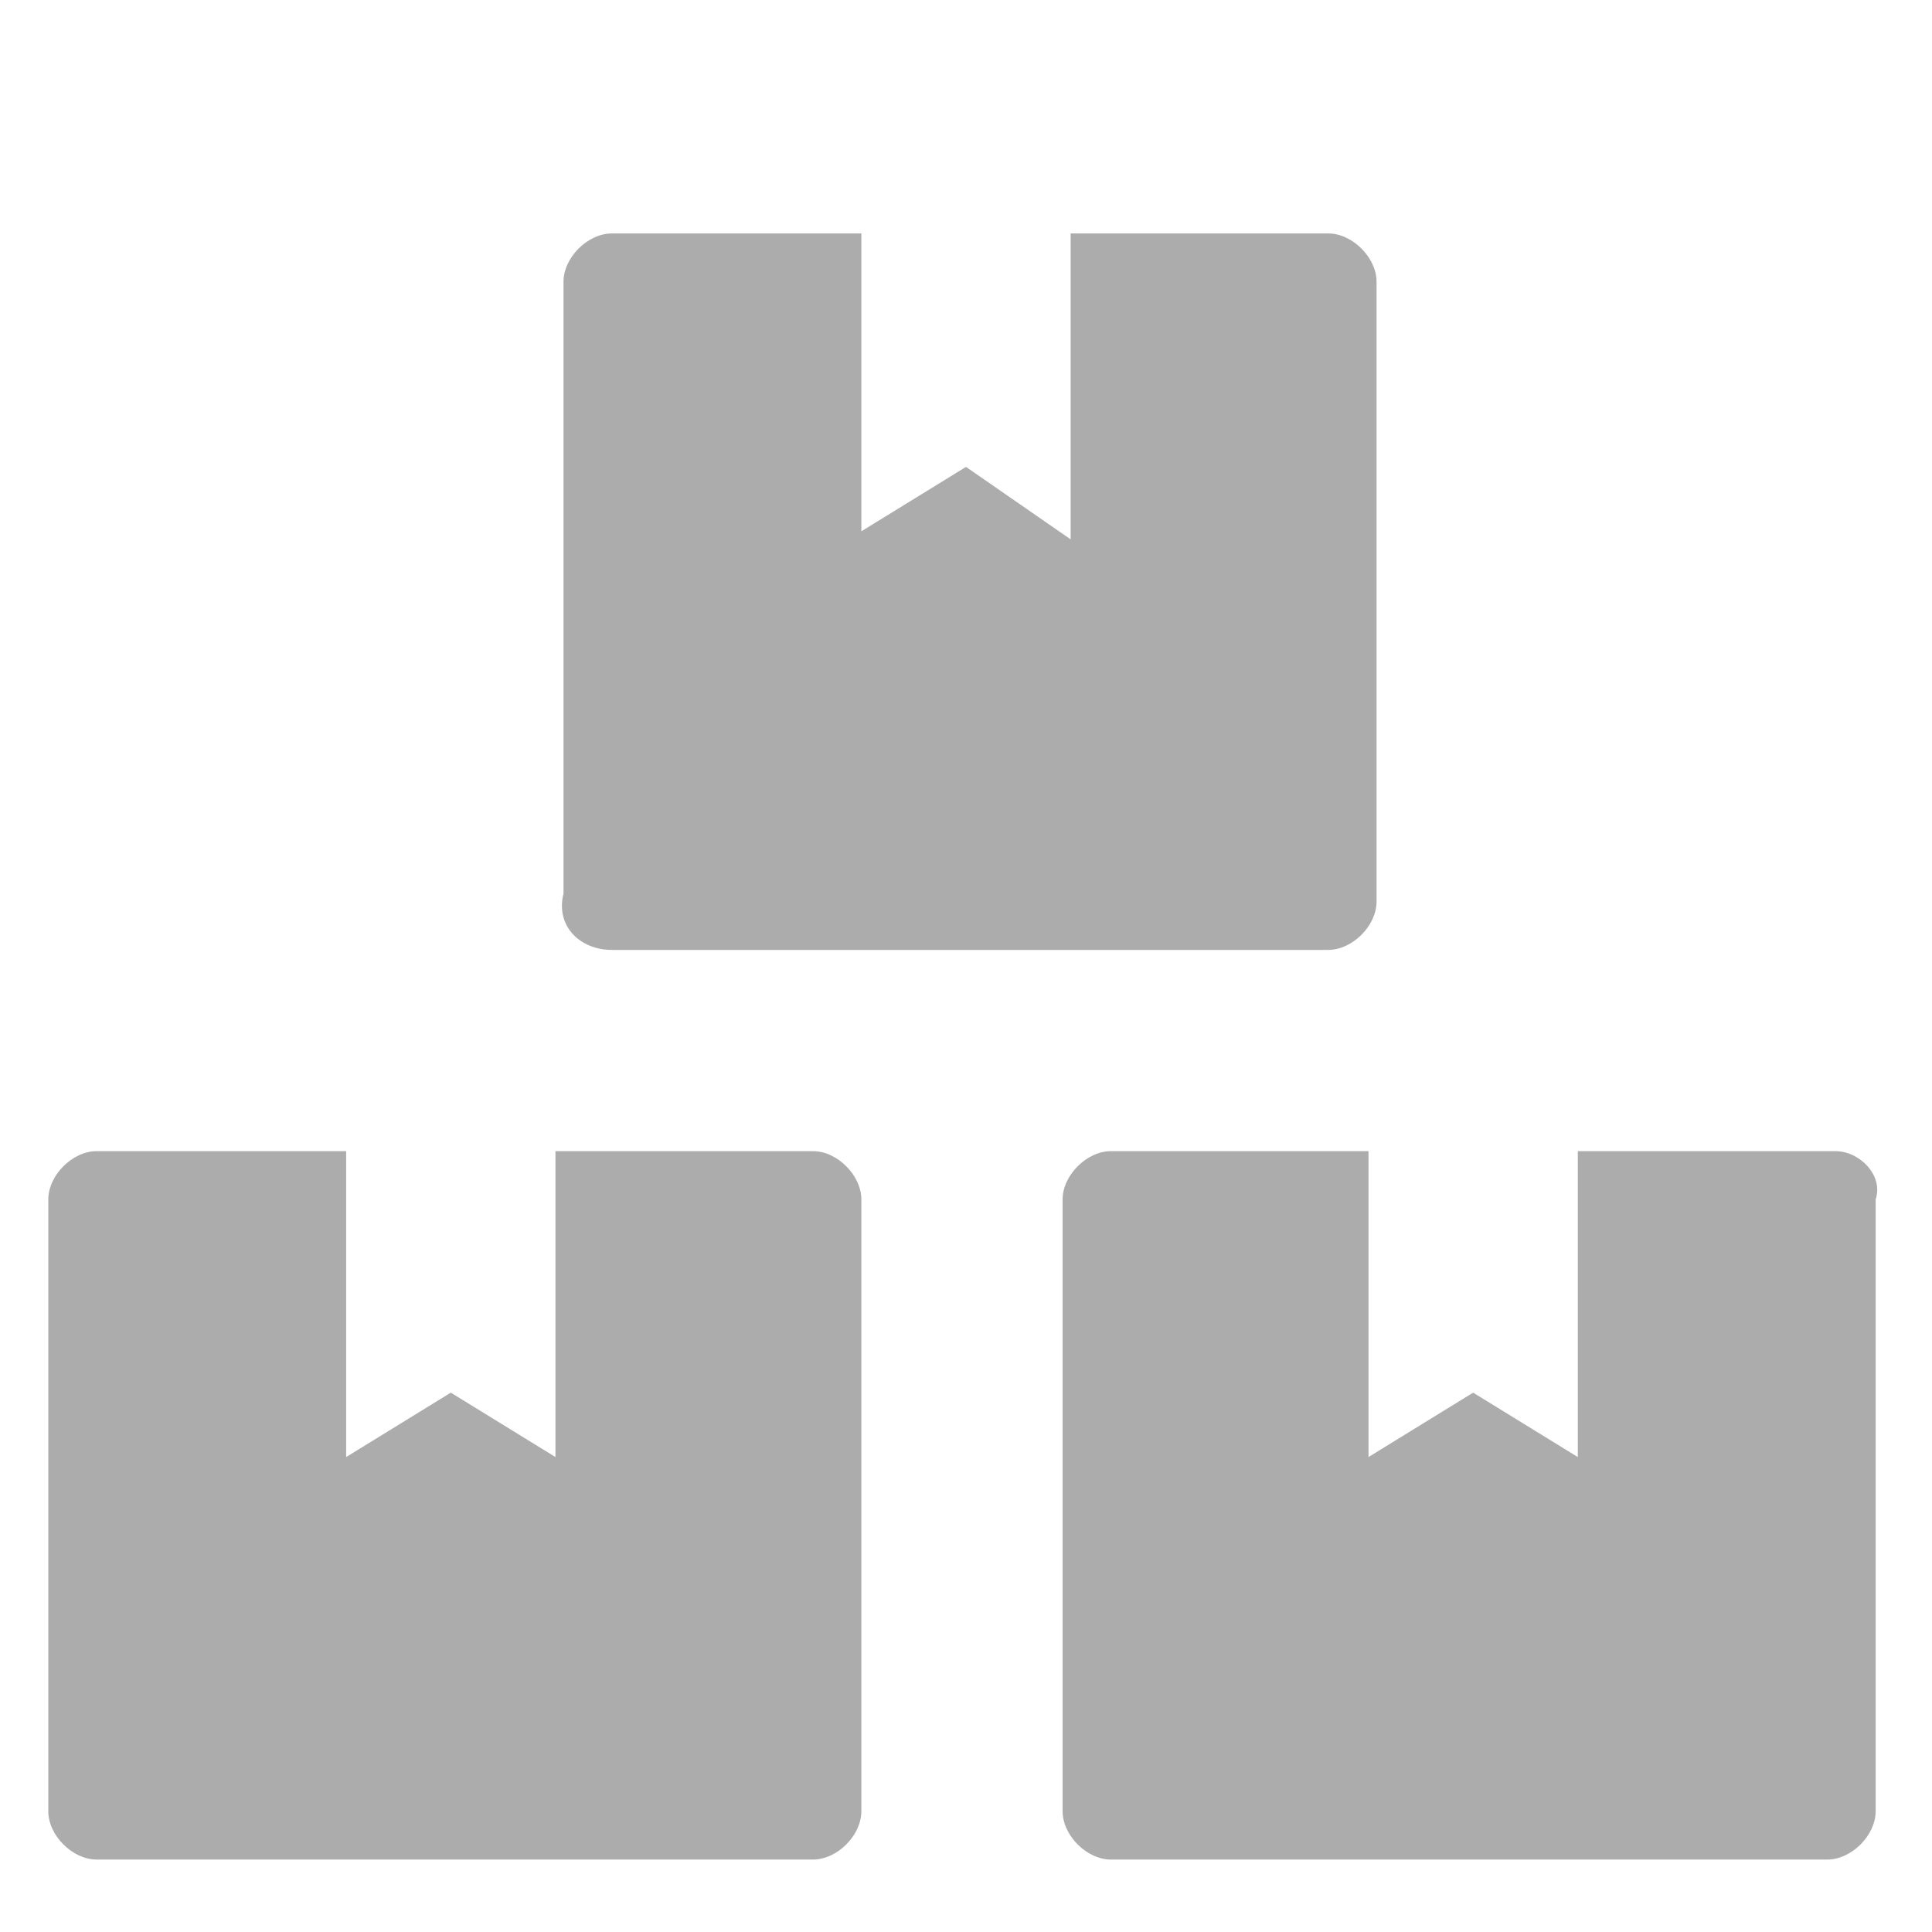 <?xml version="1.0" encoding="utf-8"?>
<!-- Generator: Adobe Illustrator 23.0.1, SVG Export Plug-In . SVG Version: 6.00 Build 0)  -->
<svg version="1.1" id="Capa_1" xmlns="http://www.w3.org/2000/svg" xmlns:xlink="http://www.w3.org/1999/xlink" x="0px" y="0px"
	 viewBox="0 0 24 24" style="enable-background:new 0 0 24 24;" xml:space="preserve">
<style type="text/css">
	.st0{fill:#ACACAC;}
</style>
<path class="st0" d="M22.8,14.3h-3.2v3.8l-1.3-0.8l-1.3,0.8v-3.8h-3.2c-0.3,0-0.6,0.3-0.6,0.6v7.6c0,0.3,0.3,0.6,0.6,0.6h8.9
	c0.3,0,0.6-0.3,0.6-0.6v-7.6C23.4,14.6,23.1,14.3,22.8,14.3z M7.6,11.8h8.9c0.3,0,0.6-0.3,0.6-0.6V3.5c0-0.3-0.3-0.6-0.6-0.6h-3.2
	v3.8L12,5.8l-1.3,0.8V2.9H7.6c-0.3,0-0.6,0.3-0.6,0.6v7.6C6.9,11.5,7.2,11.8,7.6,11.8z M10.1,14.3H6.9v3.8l-1.3-0.8l-1.3,0.8v-3.8
	H1.2c-0.3,0-0.6,0.3-0.6,0.6v7.6c0,0.3,0.3,0.6,0.6,0.6h8.9c0.3,0,0.6-0.3,0.6-0.6v-7.6C10.7,14.6,10.4,14.3,10.1,14.3z"/>
</svg>
